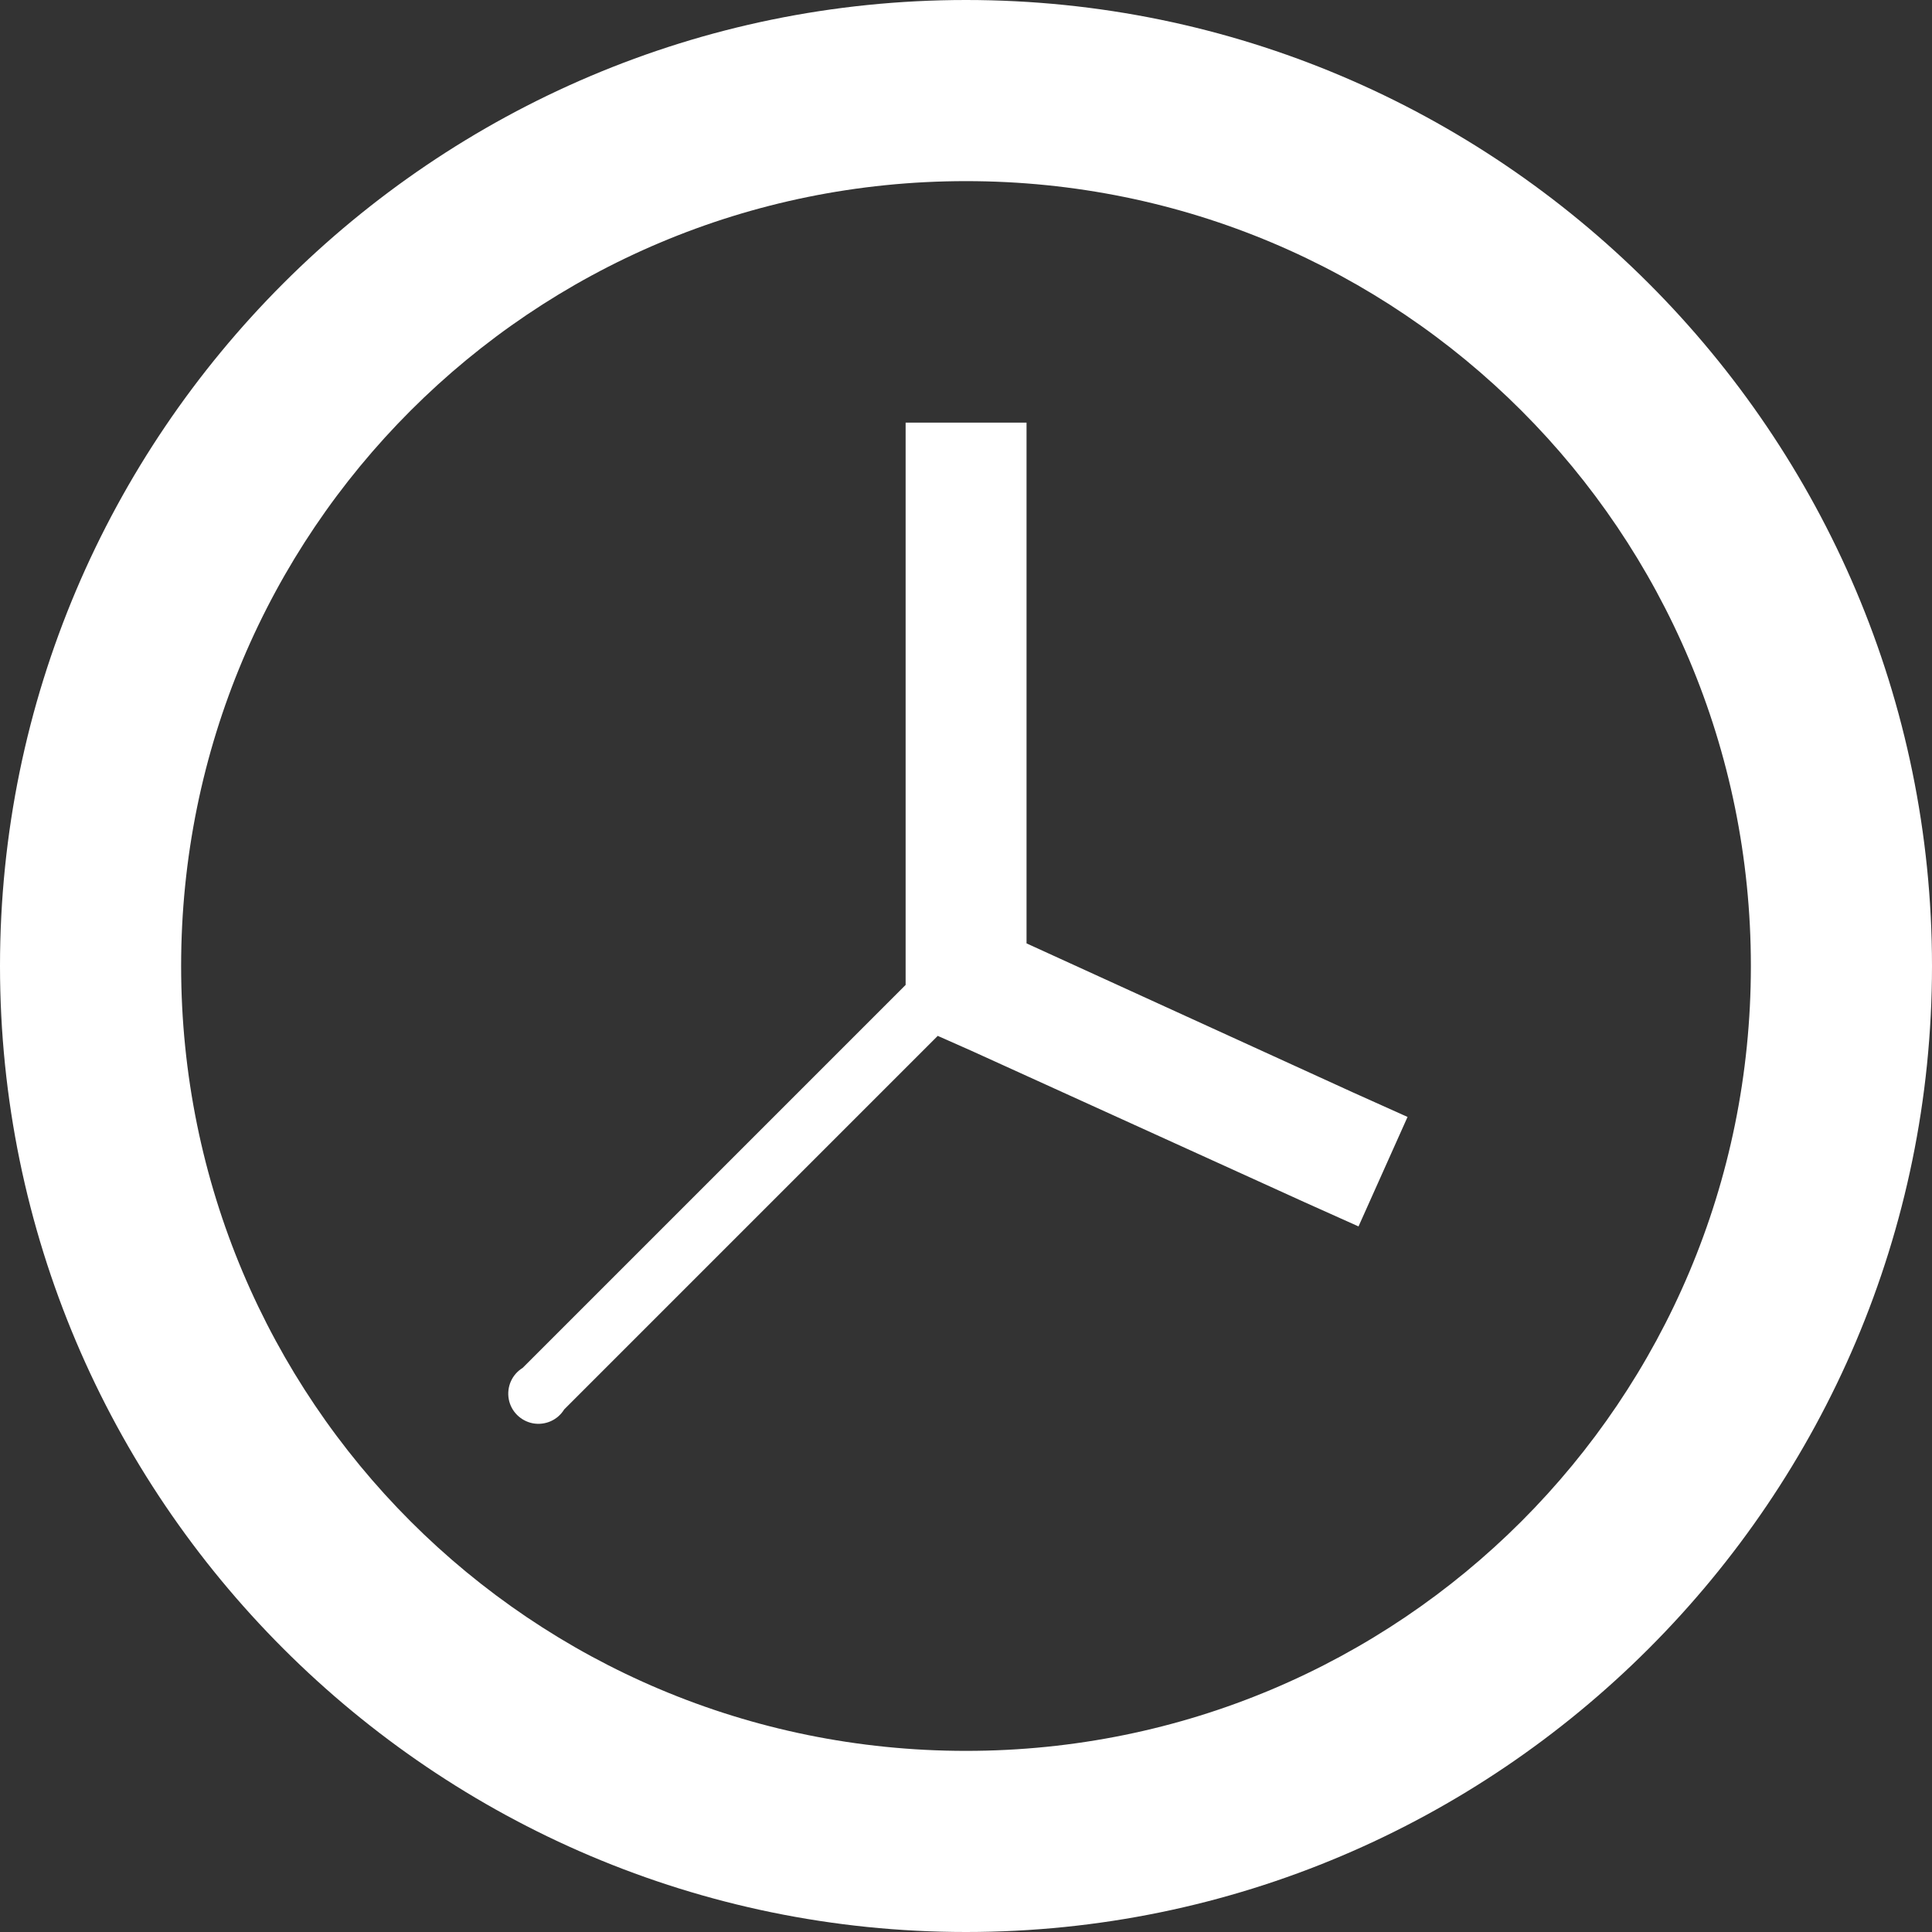 <?xml version="1.0" encoding="UTF-8" standalone="no"?>
<svg width="24px" height="24px" viewBox="0 0 24 24" version="1.1" xmlns="http://www.w3.org/2000/svg" xmlns:xlink="http://www.w3.org/1999/xlink" xmlns:sketch="http://www.bohemiancoding.com/sketch/ns">
    <rect x="0" y="0" width="24" height="24" fill="#333333" stroke="none"/>
    <!-- Generator: sketchtool 3.5.1 (25234) - http://www.bohemiancoding.com/sketch -->
    <title>icon_time_white</title>
    <desc>Created with sketchtool.</desc>
    <defs></defs>
    <g id="Page-2" stroke="none" stroke-width="1" fill="none" fill-rule="evenodd" sketch:type="MSPage">
        <g id="07_post_requirement" sketch:type="MSArtboardGroup" transform="translate(-486, -1614)" fill="#FFFFFF">
            <g id="icon_time_white" sketch:type="MSLayerGroup" transform="translate(486, 1614)">
                <g id="Group" sketch:type="MSShapeGroup">
                    <path d="M12,0 C5.386,0 0,5.386 0,12 C0,18.614 5.386,24 12,24 C18.614,24 24,18.614 24,12 C24,5.386 18.614,0 12,0 L12,0 Z M12,2.25 C17.398,2.25 21.75,6.602 21.75,12 C21.75,17.398 17.398,21.75 12,21.75 C6.602,21.75 2.25,17.398 2.25,12 C2.25,6.602 6.602,2.25 12,2.25 L12,2.25 Z M11.25,5.25 L11.25,12.235 L6.492,16.993 C6.36,17.074 6.292,17.228 6.32,17.381 C6.348,17.533 6.468,17.652 6.62,17.681 C6.773,17.709 6.927,17.641 7.008,17.509 L11.649,12.868 L12.071,13.055 L16.196,14.93 L16.876,15.235 L17.485,13.875 L16.806,13.57 L12.752,11.719 L12.752,5.25 L11.252,5.25 L11.25,5.25 Z" id="Shape"></path>
                </g>
            </g>
        </g>
    </g>
</svg>